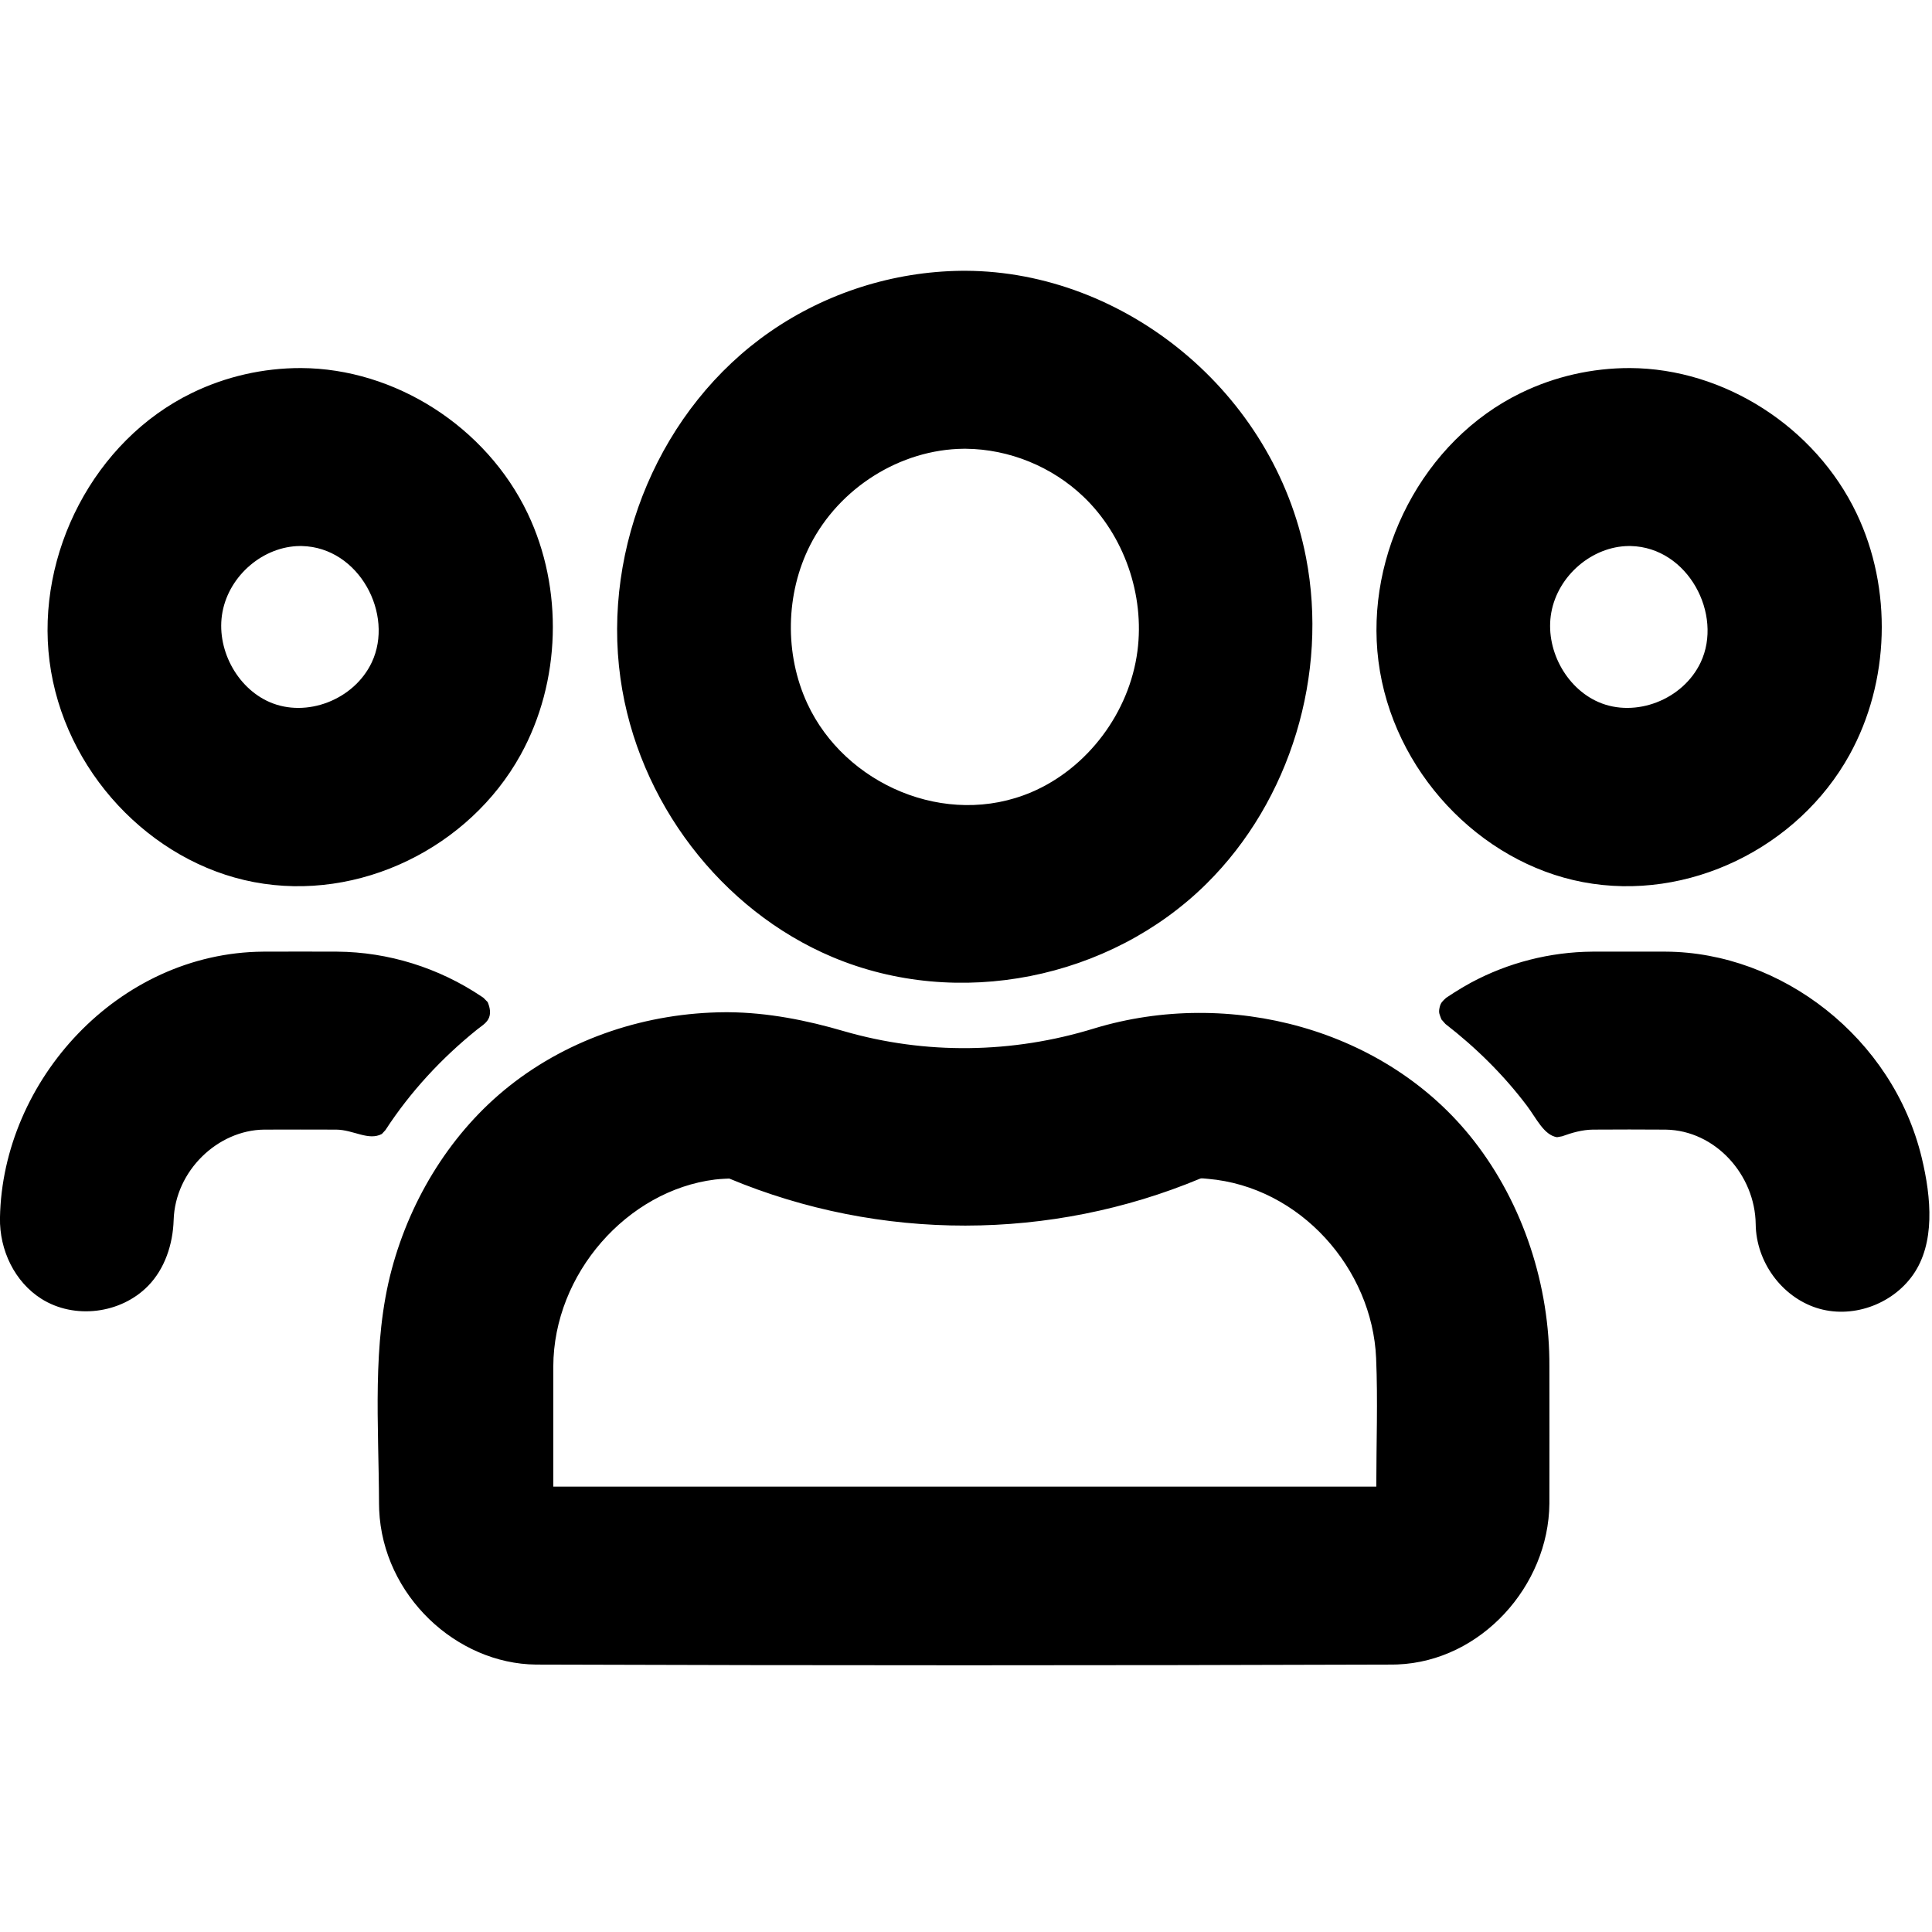 <?xml version="1.0" encoding="UTF-8" standalone="no"?>
<!DOCTYPE svg PUBLIC "-//W3C//DTD SVG 1.1//EN" "http://www.w3.org/Graphics/SVG/1.1/DTD/svg11.dtd">
<svg 
    width="100%" 
    height="100%" 
    viewBox="0 0 100 100" 
    version="1.1" 
    xmlns="http://www.w3.org/2000/svg" 
    xmlnsXlink="http://www.w3.org/1999/xlink" 
    xml:space="preserve" 
    xmlnsSerif="http://www.serif.com/" 
    style="fill-rule:evenodd;clip-rule:evenodd;stroke-linejoin:round;stroke-miterlimit:2;"
>
    <g id="Instructor" transform="matrix(0.162,0,0,0.166,-1.902,7.591)">
        <path d="M244.544,269.891C257.022,269.99 269.407,272.37 281.436,275.817C307.443,283.147 335.161,282.82 361.361,274.935C404.427,262.193 454.613,274.916 482.637,309.945C498.446,329.705 506.926,355.201 506.777,380.36C506.777,394.617 506.821,408.874 506.776,423.13C506.533,448.732 484.979,472.242 458.232,473.26C457.692,473.28 457.151,473.291 456.61,473.296C365.409,473.589 274.207,473.589 183.005,473.296C157.596,473.056 134.076,451.8 132.889,425.076C132.861,424.428 132.846,423.779 132.84,423.13C132.762,398.388 130.527,373.237 136.91,350.012C143.066,327.614 156.178,307.061 174.471,292.908C193.982,277.812 218.65,270.037 243.427,269.89C243.8,269.889 244.172,269.89 244.544,269.891ZM395.25,321.752C347.469,341.205 293.041,341.415 244.745,321.752C244.745,321.752 242.009,321.837 240.15,322.063C212.166,325.471 188.612,351.405 188.521,380.353L188.521,417.805L451.474,417.805C451.474,404.446 451.998,391.013 451.417,377.741C450.2,349.922 427.24,324.318 397.666,321.839C396.593,321.749 395.598,321.609 395.25,321.752ZM543.94,251C580.819,251.18 616.501,277.757 625.745,315.264C628.844,327.84 630.051,341.948 622.948,351.793C616.175,361.181 603.179,365.611 592.038,362.051C581.04,358.537 572.845,347.803 572.694,335.968C572.499,320.636 559.844,306.749 543.948,306.495C536.191,306.42 528.433,306.462 520.675,306.493C517.304,306.533 514.012,307.445 510.846,308.572L509.217,308.861C505.019,308.198 502.682,303.044 499.602,299.056C492.157,289.419 483.274,280.888 473.552,273.542L472.285,272.135C471.719,270.595 471.308,270.159 471.686,268.464C472.045,266.858 472.64,266.462 473.788,265.396C473.829,265.358 478.034,262.608 481.642,260.71C493.571,254.433 506.998,251.098 520.513,251.001C528.322,250.982 536.131,250.988 543.94,251ZM119.481,251.001C135.812,251.118 151.918,256.021 165.582,264.98L166.207,265.396L167.554,266.728C168.347,268.554 168.682,270.523 167.71,272.135C166.908,273.466 165.452,274.286 164.151,275.304C152.861,284.181 142.868,294.665 134.892,306.634L133.756,307.843C129.51,310.07 124.671,306.556 119.23,306.493C111.533,306.463 103.836,306.468 96.14,306.493C81.372,306.635 67.715,319.282 67.223,334.675C66.979,342.314 64.37,349.904 59.062,355.211C50.329,363.944 35.483,365.742 24.946,359.235C16.478,354.005 11.538,344.133 11.732,333.977C12.549,291.137 49.475,251.365 95.782,251.002C103.682,250.963 111.582,250.982 119.481,251.001ZM320.357,38.704C370.807,38.943 418.774,76.317 429.026,128.125C436.204,164.395 424.139,203.852 397.181,229.862C366.366,259.593 317.785,269.189 277.653,252.661C242.285,238.095 215.486,204.288 209.975,165.744C204.126,124.83 222.72,81.389 257.832,57.677C275.753,45.575 297.182,38.949 318.92,38.708C319.399,38.704 319.878,38.703 320.357,38.704ZM532.555,69.032C562.578,69.175 591.718,87.353 604.931,114.362C616.397,137.798 615.58,166.855 602.65,189.667C586.281,218.545 551.161,235.548 517.493,229.32C484.4,223.198 456.611,194.609 452.155,160.394C447.806,127.001 466.347,91.651 497.689,76.789C508.524,71.651 520.421,69.013 532.555,69.032ZM107.962,69.032C137.97,69.175 167.125,87.353 180.337,114.362C191.794,137.781 190.986,166.855 178.056,189.667C161.687,218.545 126.567,235.548 92.899,229.32C59.806,223.199 32.017,194.609 27.561,160.394C23.213,127 41.753,91.651 73.095,76.789C83.924,71.654 95.827,69.013 107.962,69.032ZM319.637,94.196C299.402,94.389 279.889,106.37 270.589,124.239C262.698,139.401 262.367,158.24 269.688,173.652C281.639,198.816 313.923,212.671 341.327,201.262C359.187,193.826 372.59,176.489 375.16,157.284C377.509,139.732 370.873,121.205 357.893,109.121C347.812,99.736 334.179,94.328 320.357,94.196C320.117,94.196 319.877,94.196 319.637,94.196ZM107.537,124.524C95.951,124.635 85.048,133.563 82.827,145.077C80.66,156.311 87.253,168.67 97.88,173.185C109.635,178.179 124.858,172.508 130.525,160.793C137.739,145.88 126.523,124.938 108.19,124.528C107.972,124.525 107.755,124.523 107.537,124.524ZM532.131,124.524C520.484,124.636 509.549,133.659 507.392,145.231C505.3,156.455 511.923,168.703 522.473,173.185C534.23,178.178 549.453,172.508 555.119,160.793C562.313,145.917 551.117,124.938 532.784,124.528C532.566,124.525 532.349,124.523 532.131,124.524Z" style="fill-rule:nonzero;"/>
    </g>
</svg>
